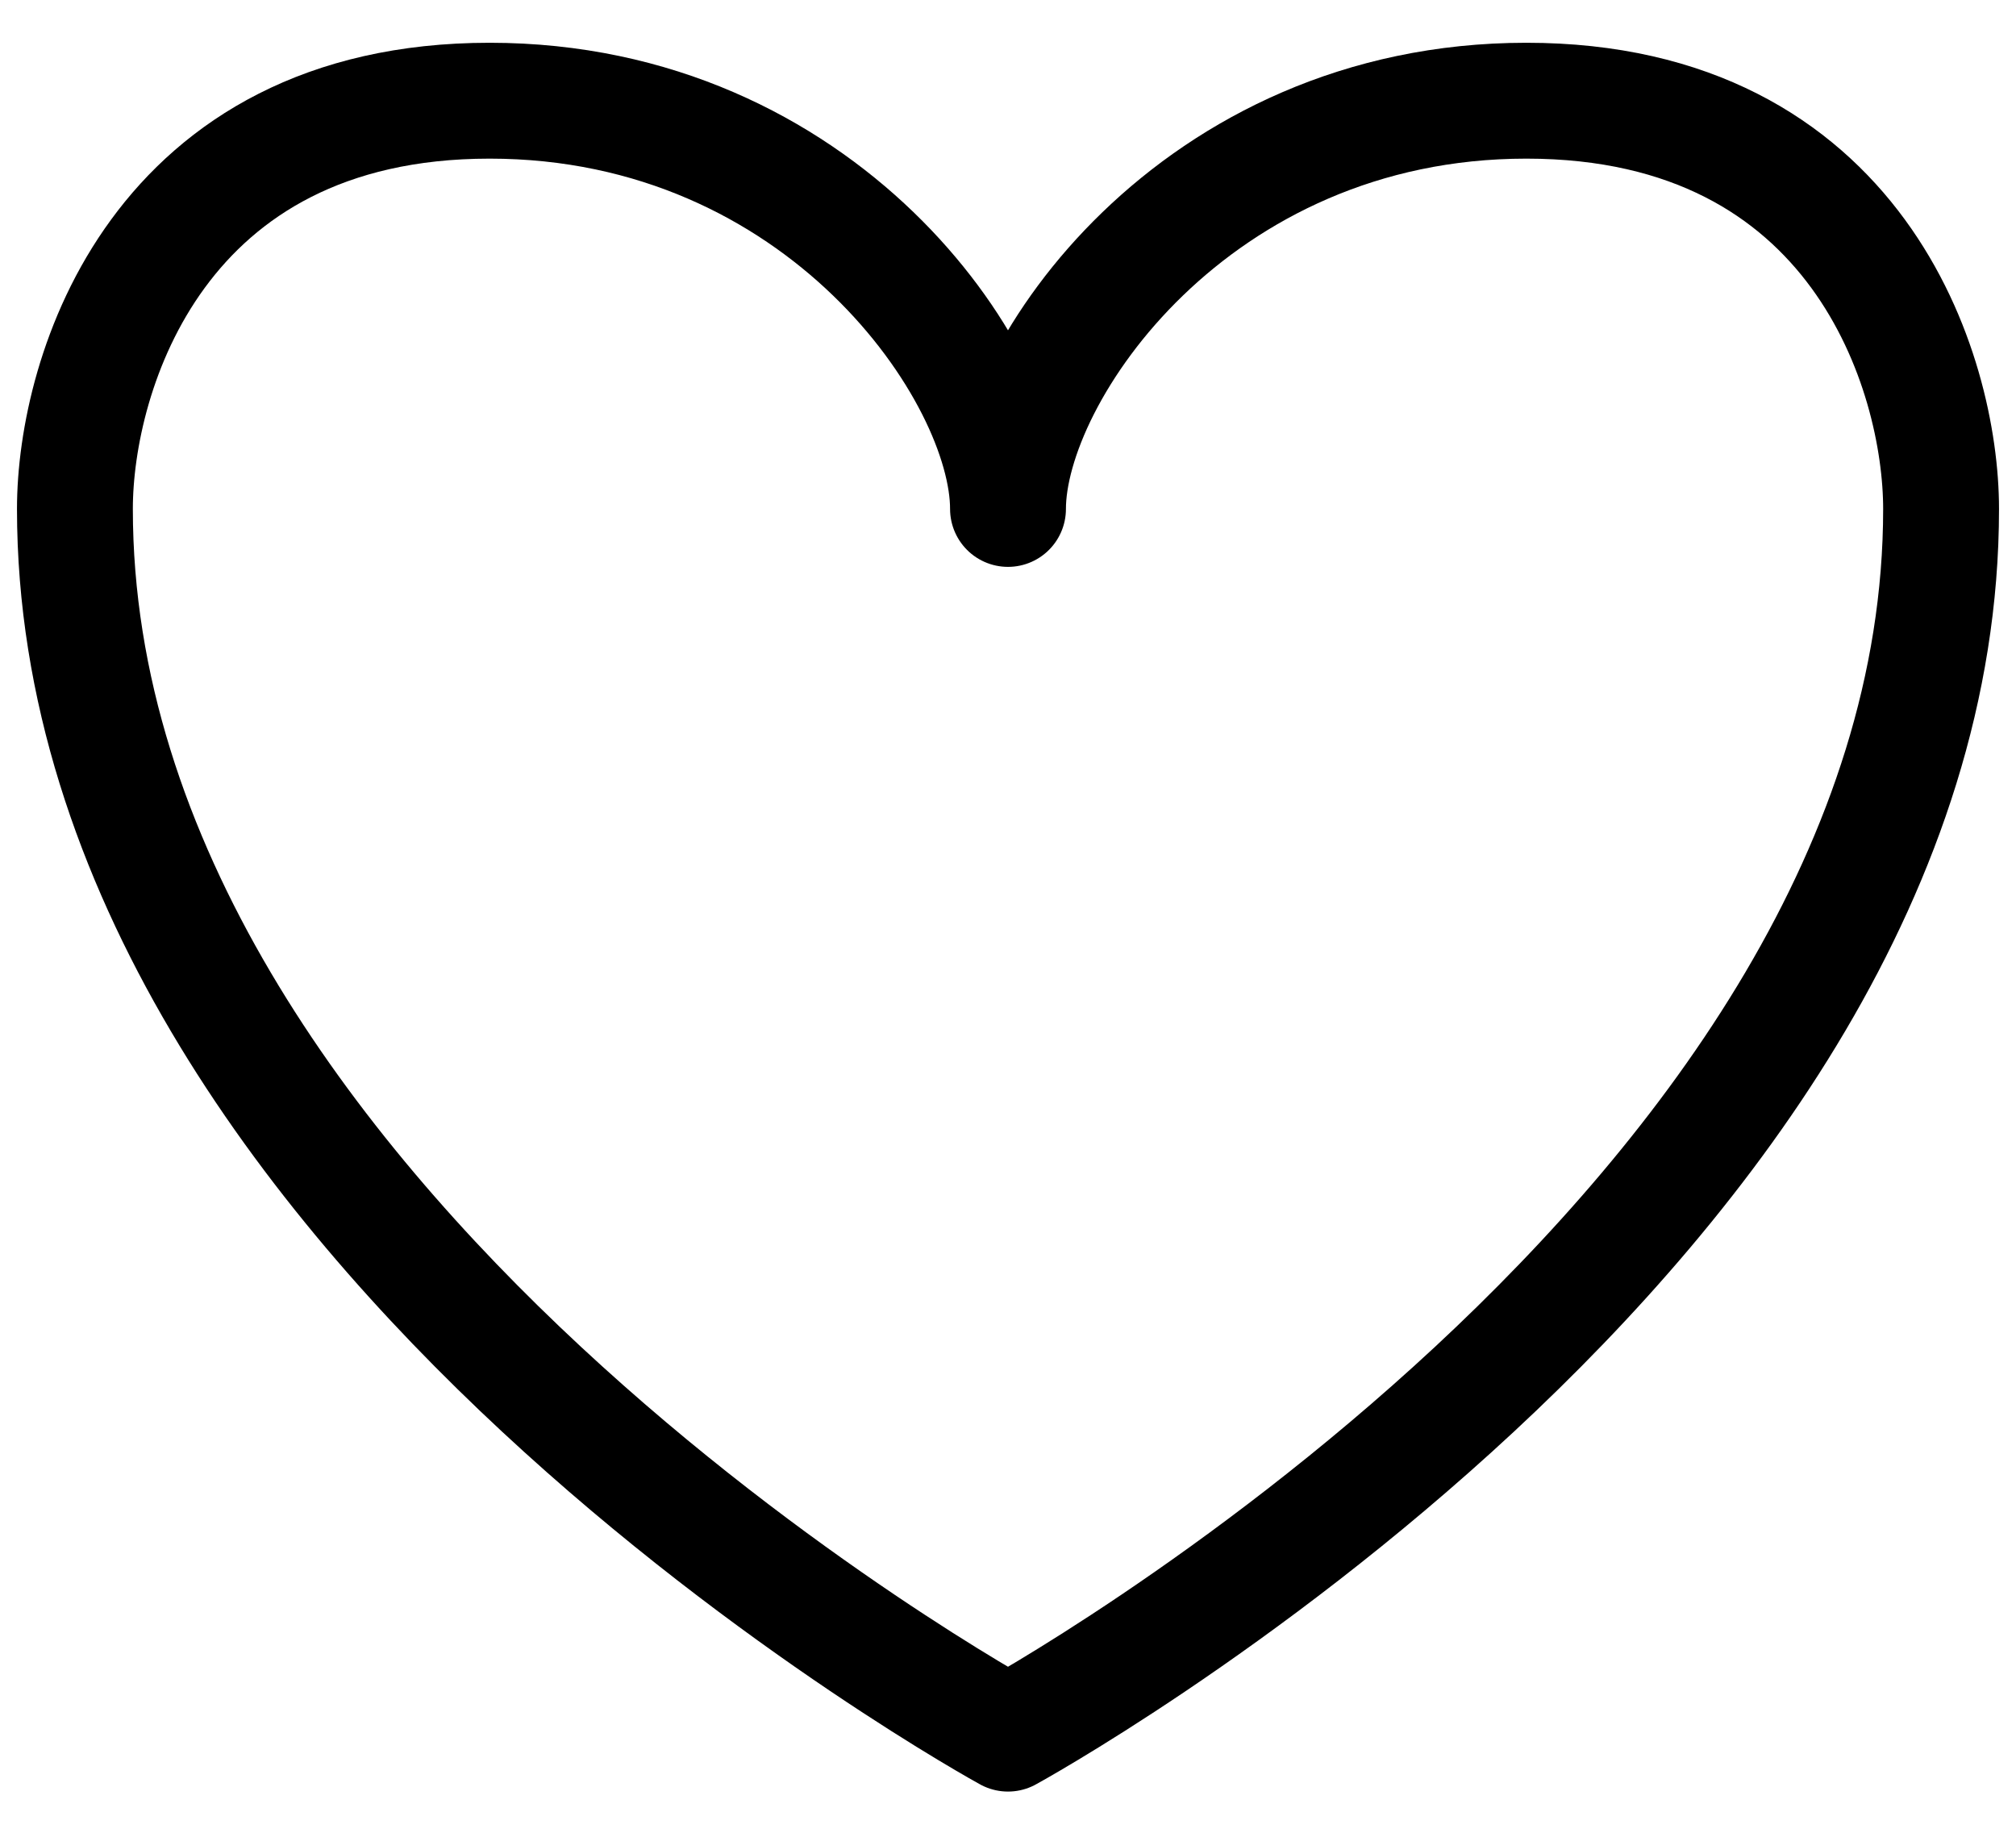 <svg width="22" height="20" viewBox="0 0 87 77" fill="none" xmlns="http://www.w3.org/2000/svg">
<path d="M65.87 3.3C51.553 3.3 43.5 15.046 43.5 20.917C43.5 15.046 35.447 3.3 21.13 3.3C6.813 3.3 3.233 15.046 3.233 20.917C3.233 51.746 43.5 73.767 43.5 73.767C43.5 73.767 83.767 51.746 83.767 20.917C83.767 15.046 80.187 3.3 65.87 3.3Z" stroke="black" stroke-width="5" stroke-linecap="round" stroke-linejoin="round"/>
</svg>
